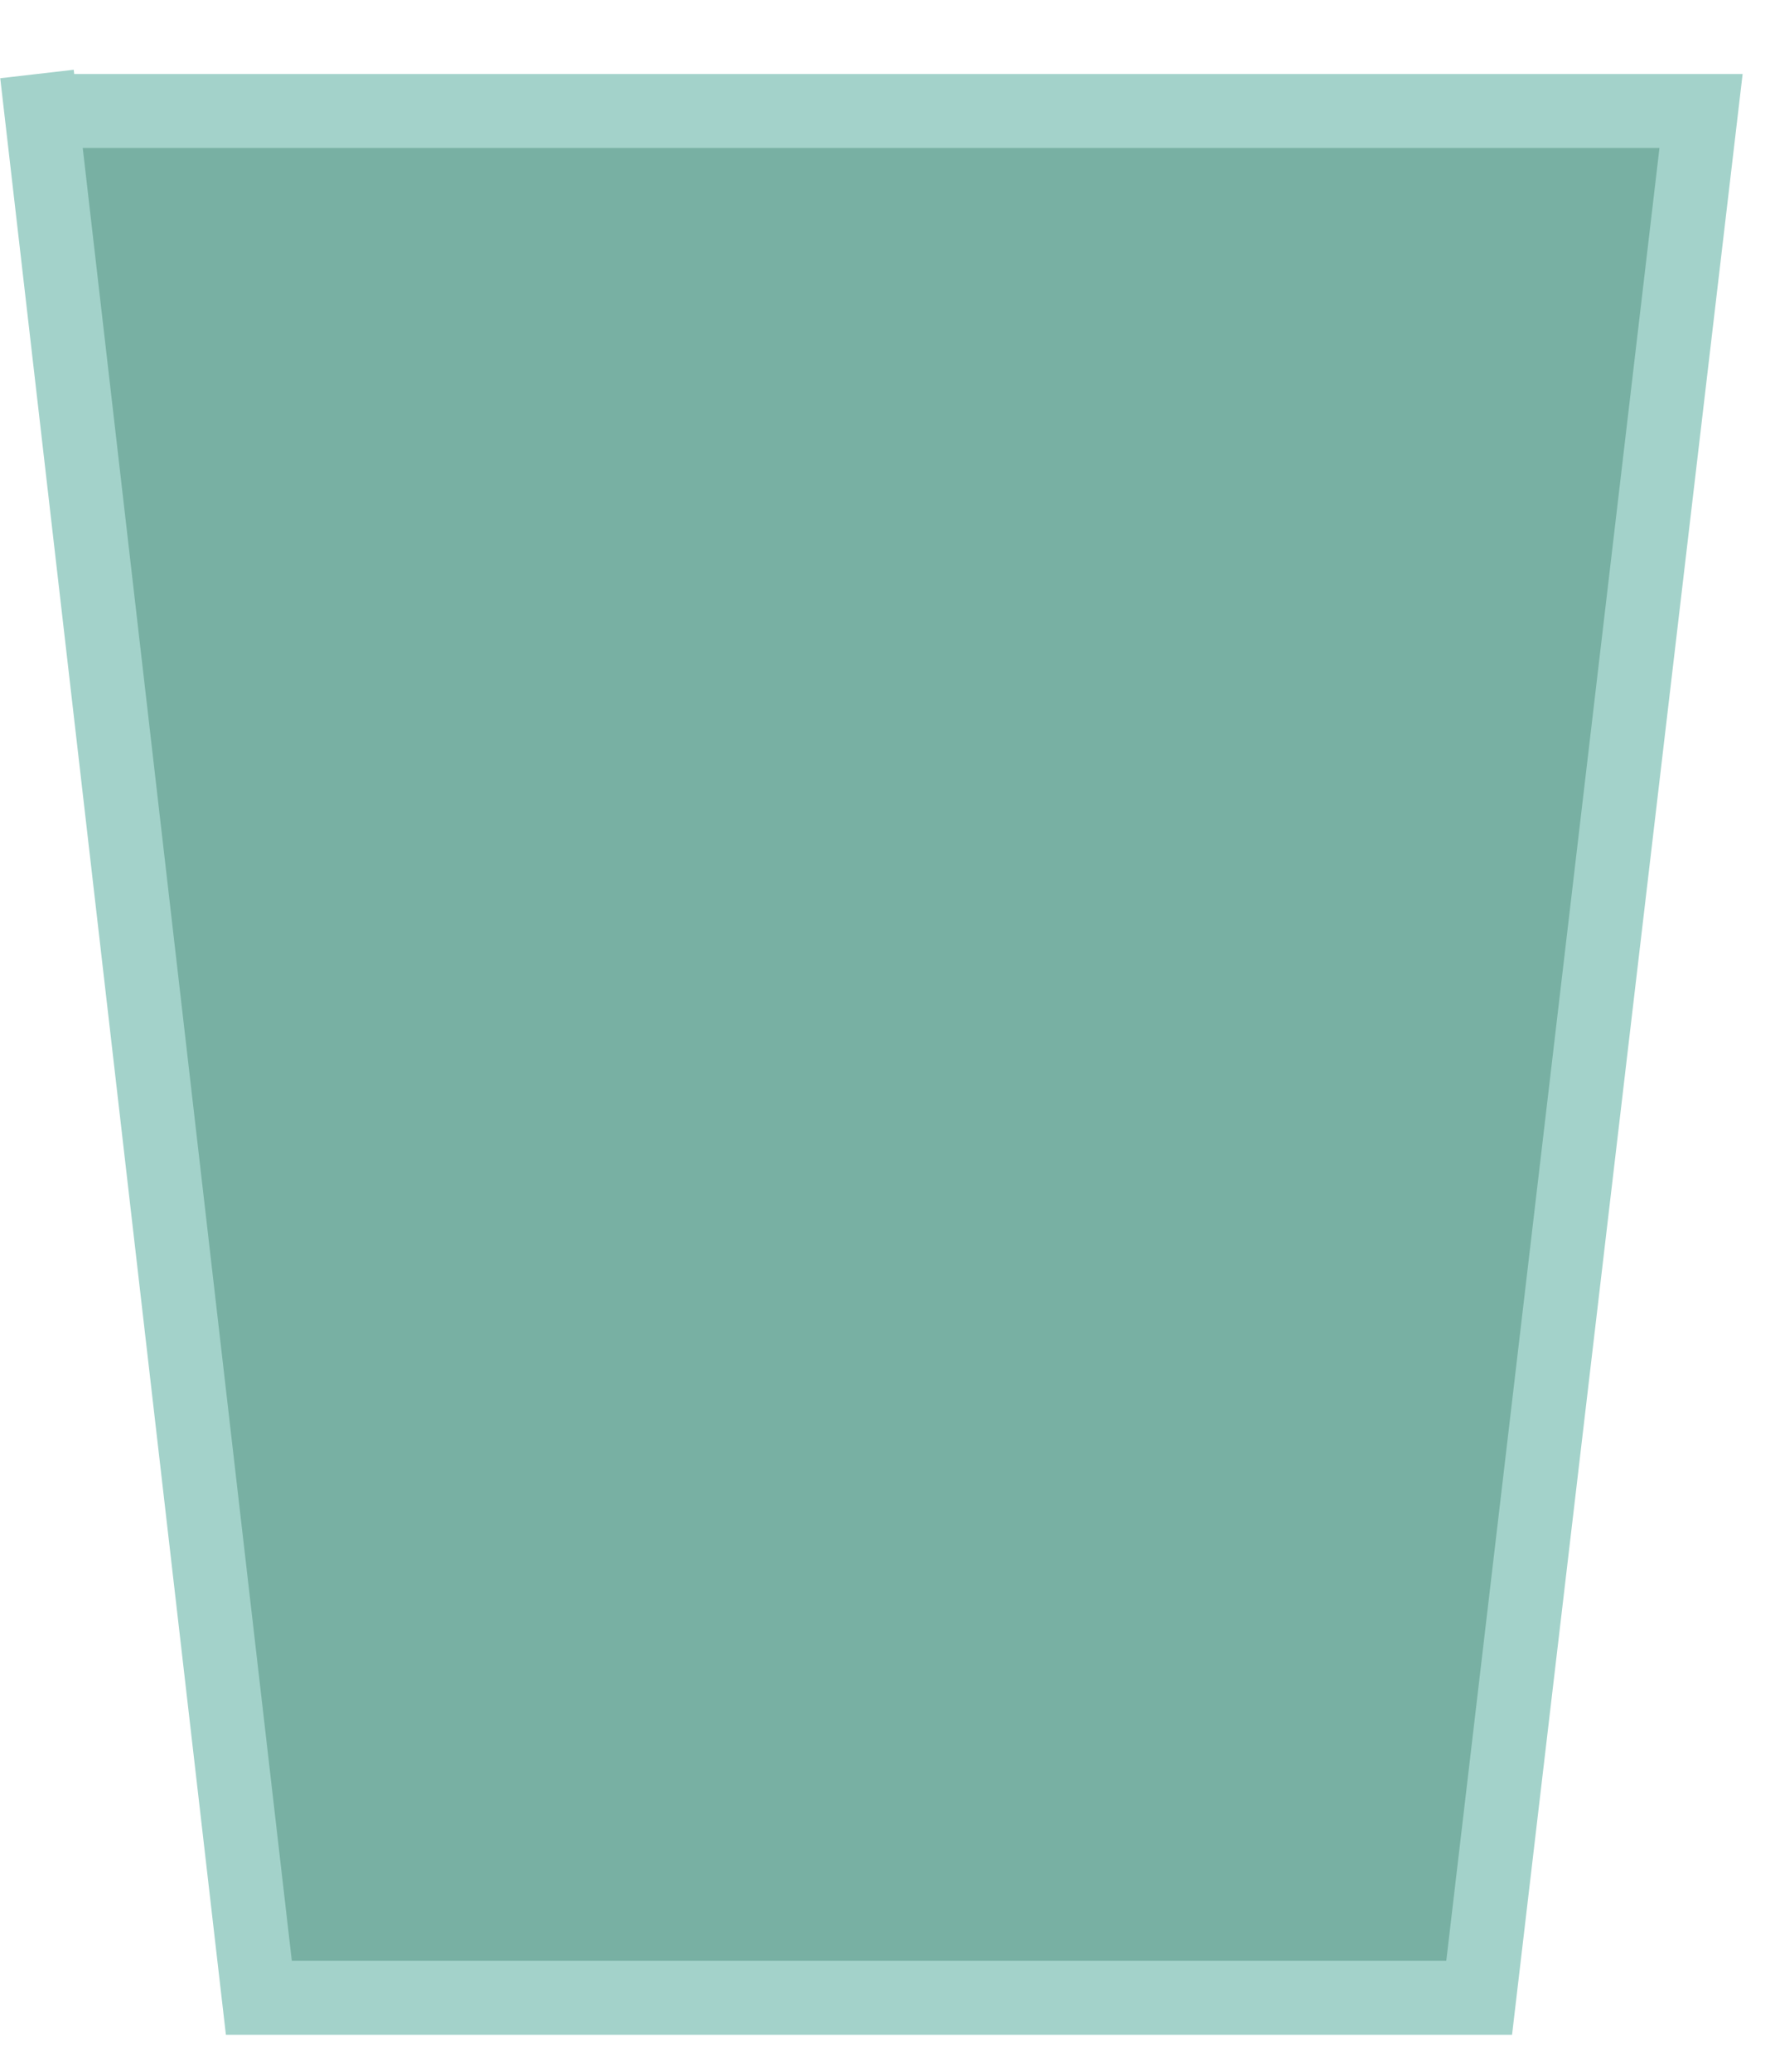 <svg width="24" height="28" viewBox="0 0 24 28" fill="none" xmlns="http://www.w3.org/2000/svg">
<g id="Vector 99">
<path d="M23 1.5H0.558L3.5 27H20L23 1.5Z" fill="#78B0A3"/>
<path d="M0.5 1.5H23L20 27H3.5L0.5 1" stroke="#A3D2CA"/>
</g>
</svg>
